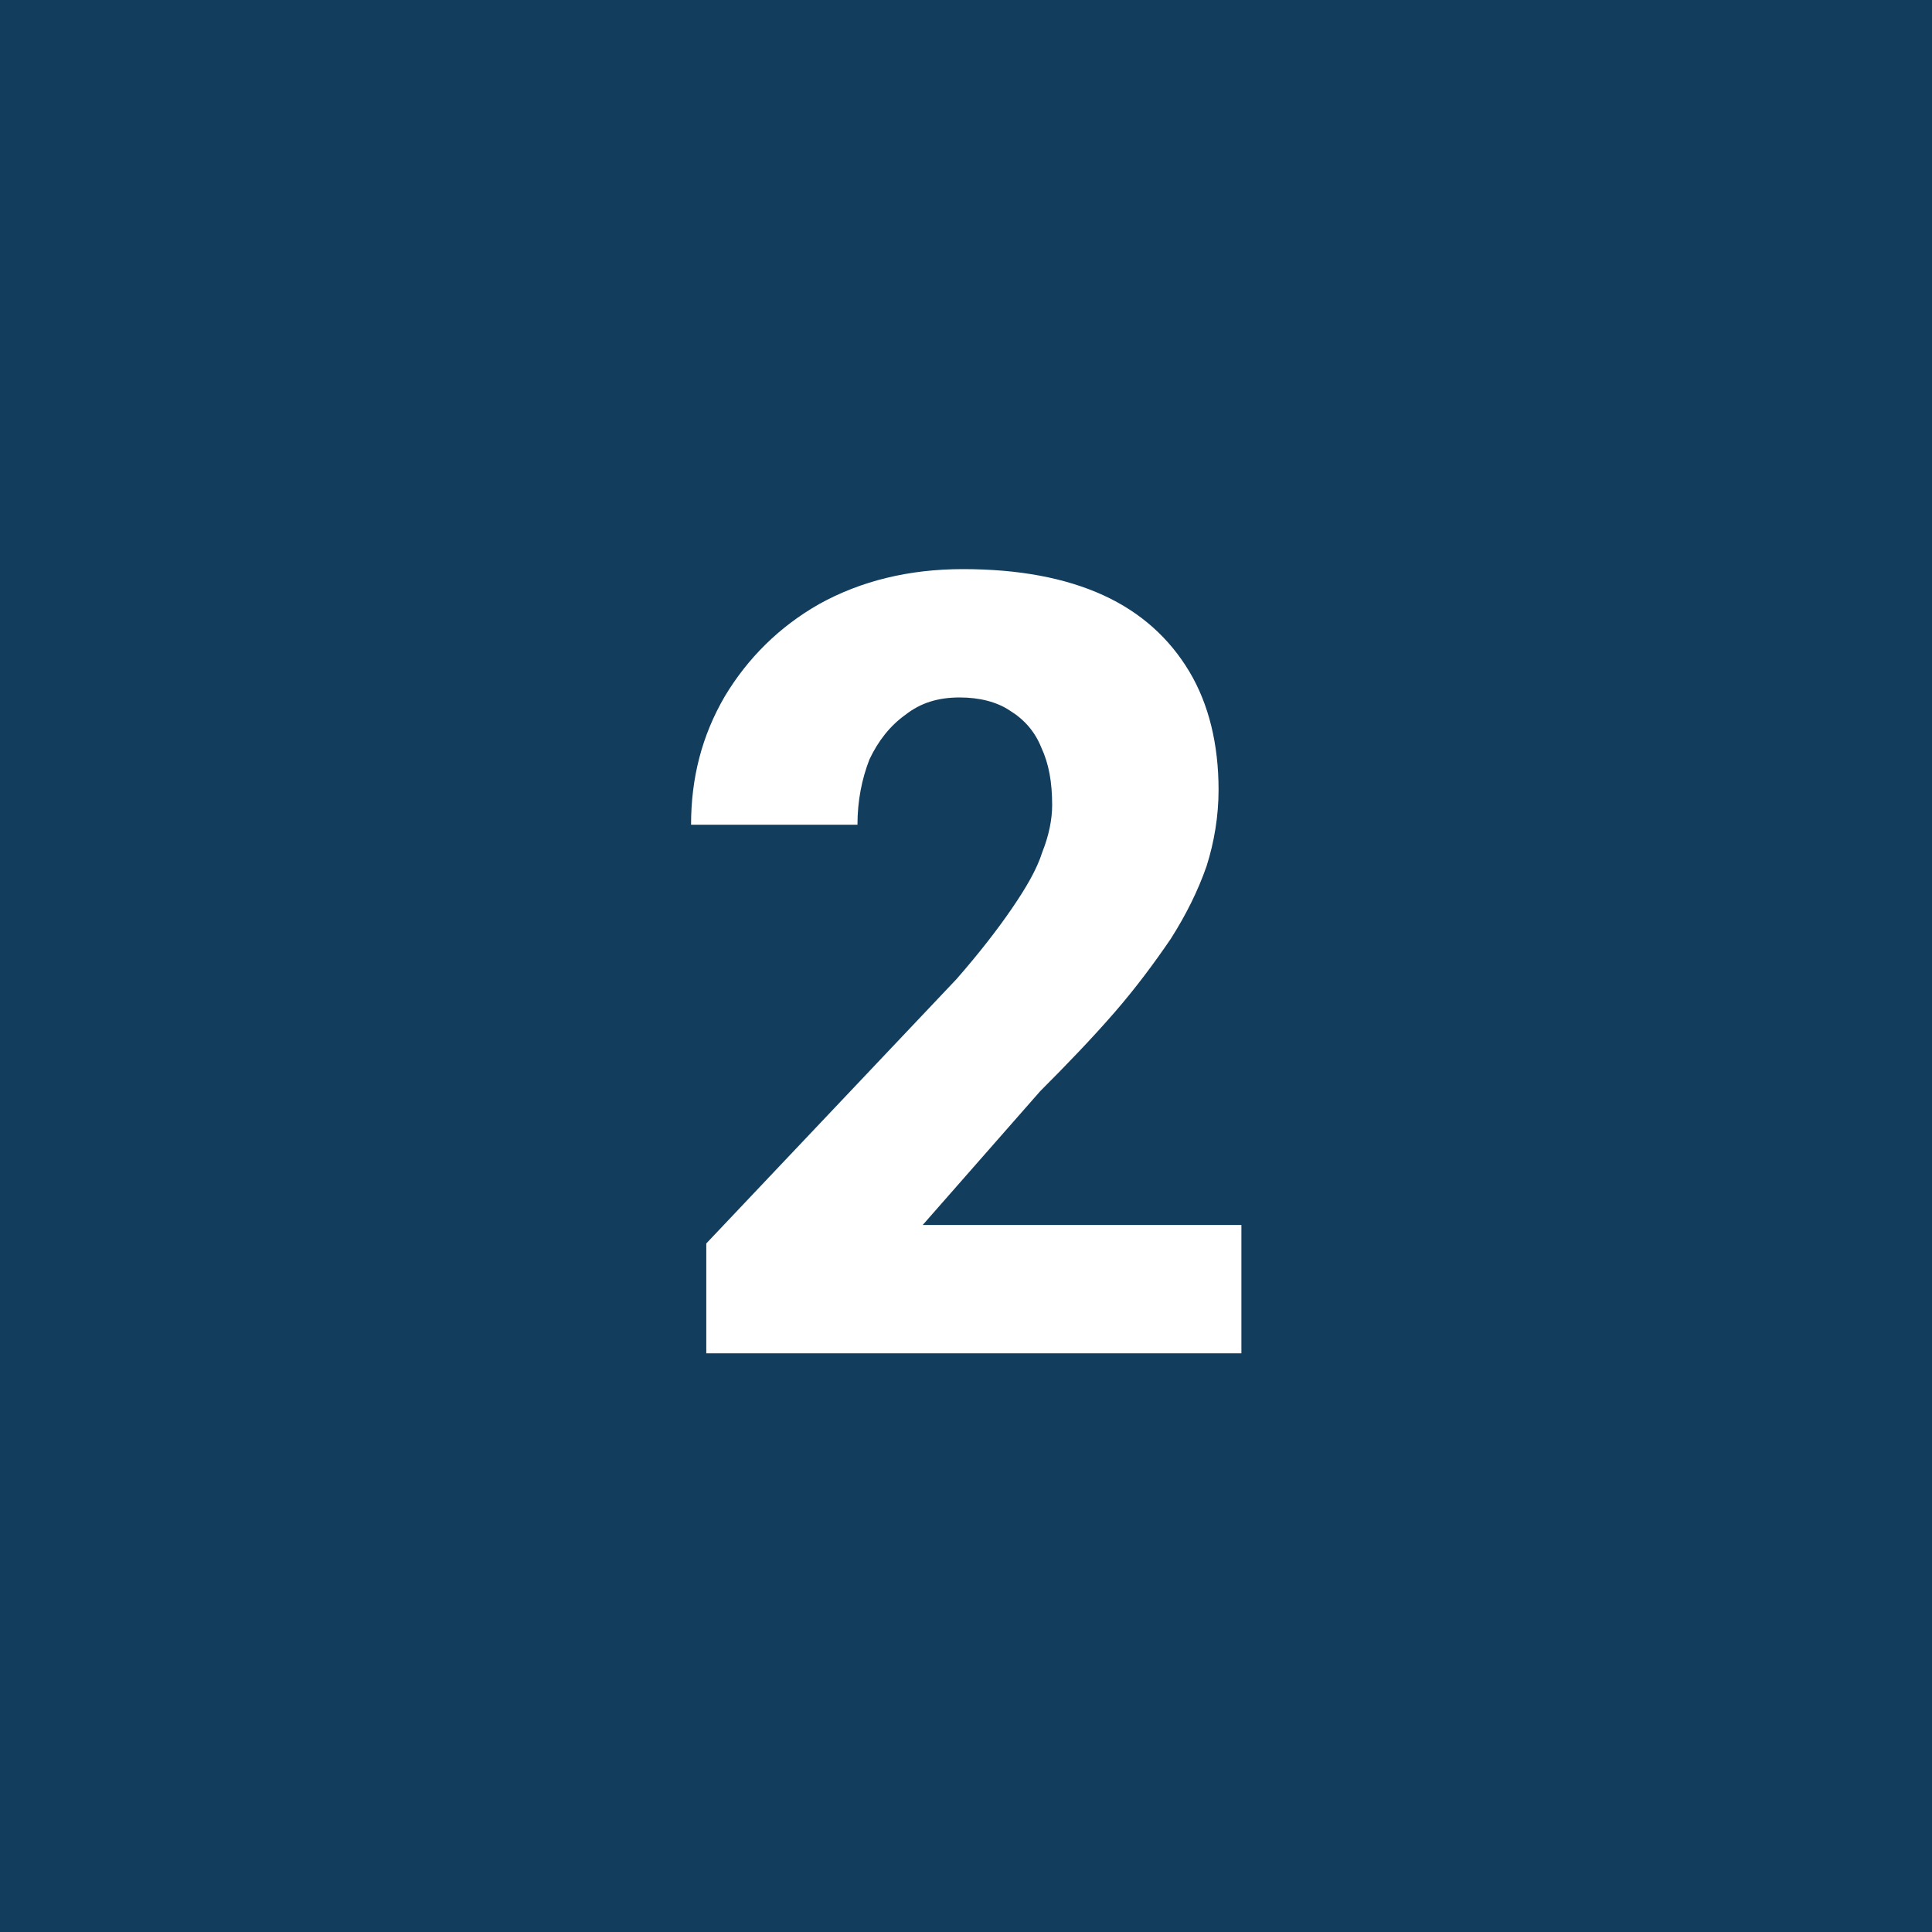 <?xml version="1.0" encoding="UTF-8" standalone="no"?>
<!DOCTYPE svg PUBLIC "-//W3C//DTD SVG 1.1//EN" "http://www.w3.org/Graphics/SVG/1.1/DTD/svg11.dtd">
<svg width="100%" height="100%" viewBox="0 0 1080 1080" version="1.1" xmlns="http://www.w3.org/2000/svg" xmlns:xlink="http://www.w3.org/1999/xlink" xml:space="preserve" xmlns:serif="http://www.serif.com/" style="fill-rule:evenodd;clip-rule:evenodd;stroke-linejoin:round;stroke-miterlimit:2;">
    <rect x="0" y="0" width="1080" height="1080" fill="#808080" stroke="none"/>
    <g transform="matrix(0.942,0,0,0.952,62.951,51.842)">
        <rect x="-66.847" y="-54.456" width="1146.85" height="1134.46" style="fill:rgb(18,61,93);"/>
    </g>
    <g transform="matrix(1,0,0,1,-192.41,200.537)">
        <g transform="matrix(608,0,0,608,559.26,555.971)">
            <path d="M0.538,-0.118L0.538,-0L0.046,-0L0.046,-0.101L0.276,-0.344C0.297,-0.368 0.314,-0.39 0.327,-0.409C0.34,-0.428 0.35,-0.445 0.355,-0.461C0.361,-0.476 0.364,-0.491 0.364,-0.504C0.364,-0.525 0.361,-0.542 0.354,-0.557C0.348,-0.572 0.338,-0.583 0.325,-0.591C0.313,-0.599 0.297,-0.603 0.279,-0.603C0.259,-0.603 0.243,-0.598 0.229,-0.587C0.215,-0.577 0.204,-0.563 0.196,-0.546C0.189,-0.528 0.185,-0.508 0.185,-0.486L0.032,-0.486C0.032,-0.529 0.042,-0.568 0.063,-0.604C0.084,-0.639 0.113,-0.668 0.15,-0.689C0.188,-0.71 0.232,-0.721 0.282,-0.721C0.333,-0.721 0.376,-0.713 0.411,-0.697C0.446,-0.681 0.472,-0.657 0.49,-0.627C0.508,-0.597 0.517,-0.56 0.517,-0.518C0.517,-0.494 0.513,-0.47 0.506,-0.448C0.498,-0.425 0.487,-0.403 0.473,-0.381C0.458,-0.359 0.441,-0.336 0.421,-0.313C0.401,-0.29 0.378,-0.266 0.353,-0.241L0.245,-0.118L0.538,-0.118Z" style="fill:white;fill-rule:nonzero;"/>
        </g>
        <g transform="matrix(608,0,0,608,909.927,555.971)">
        </g>
    </g>
</svg>
